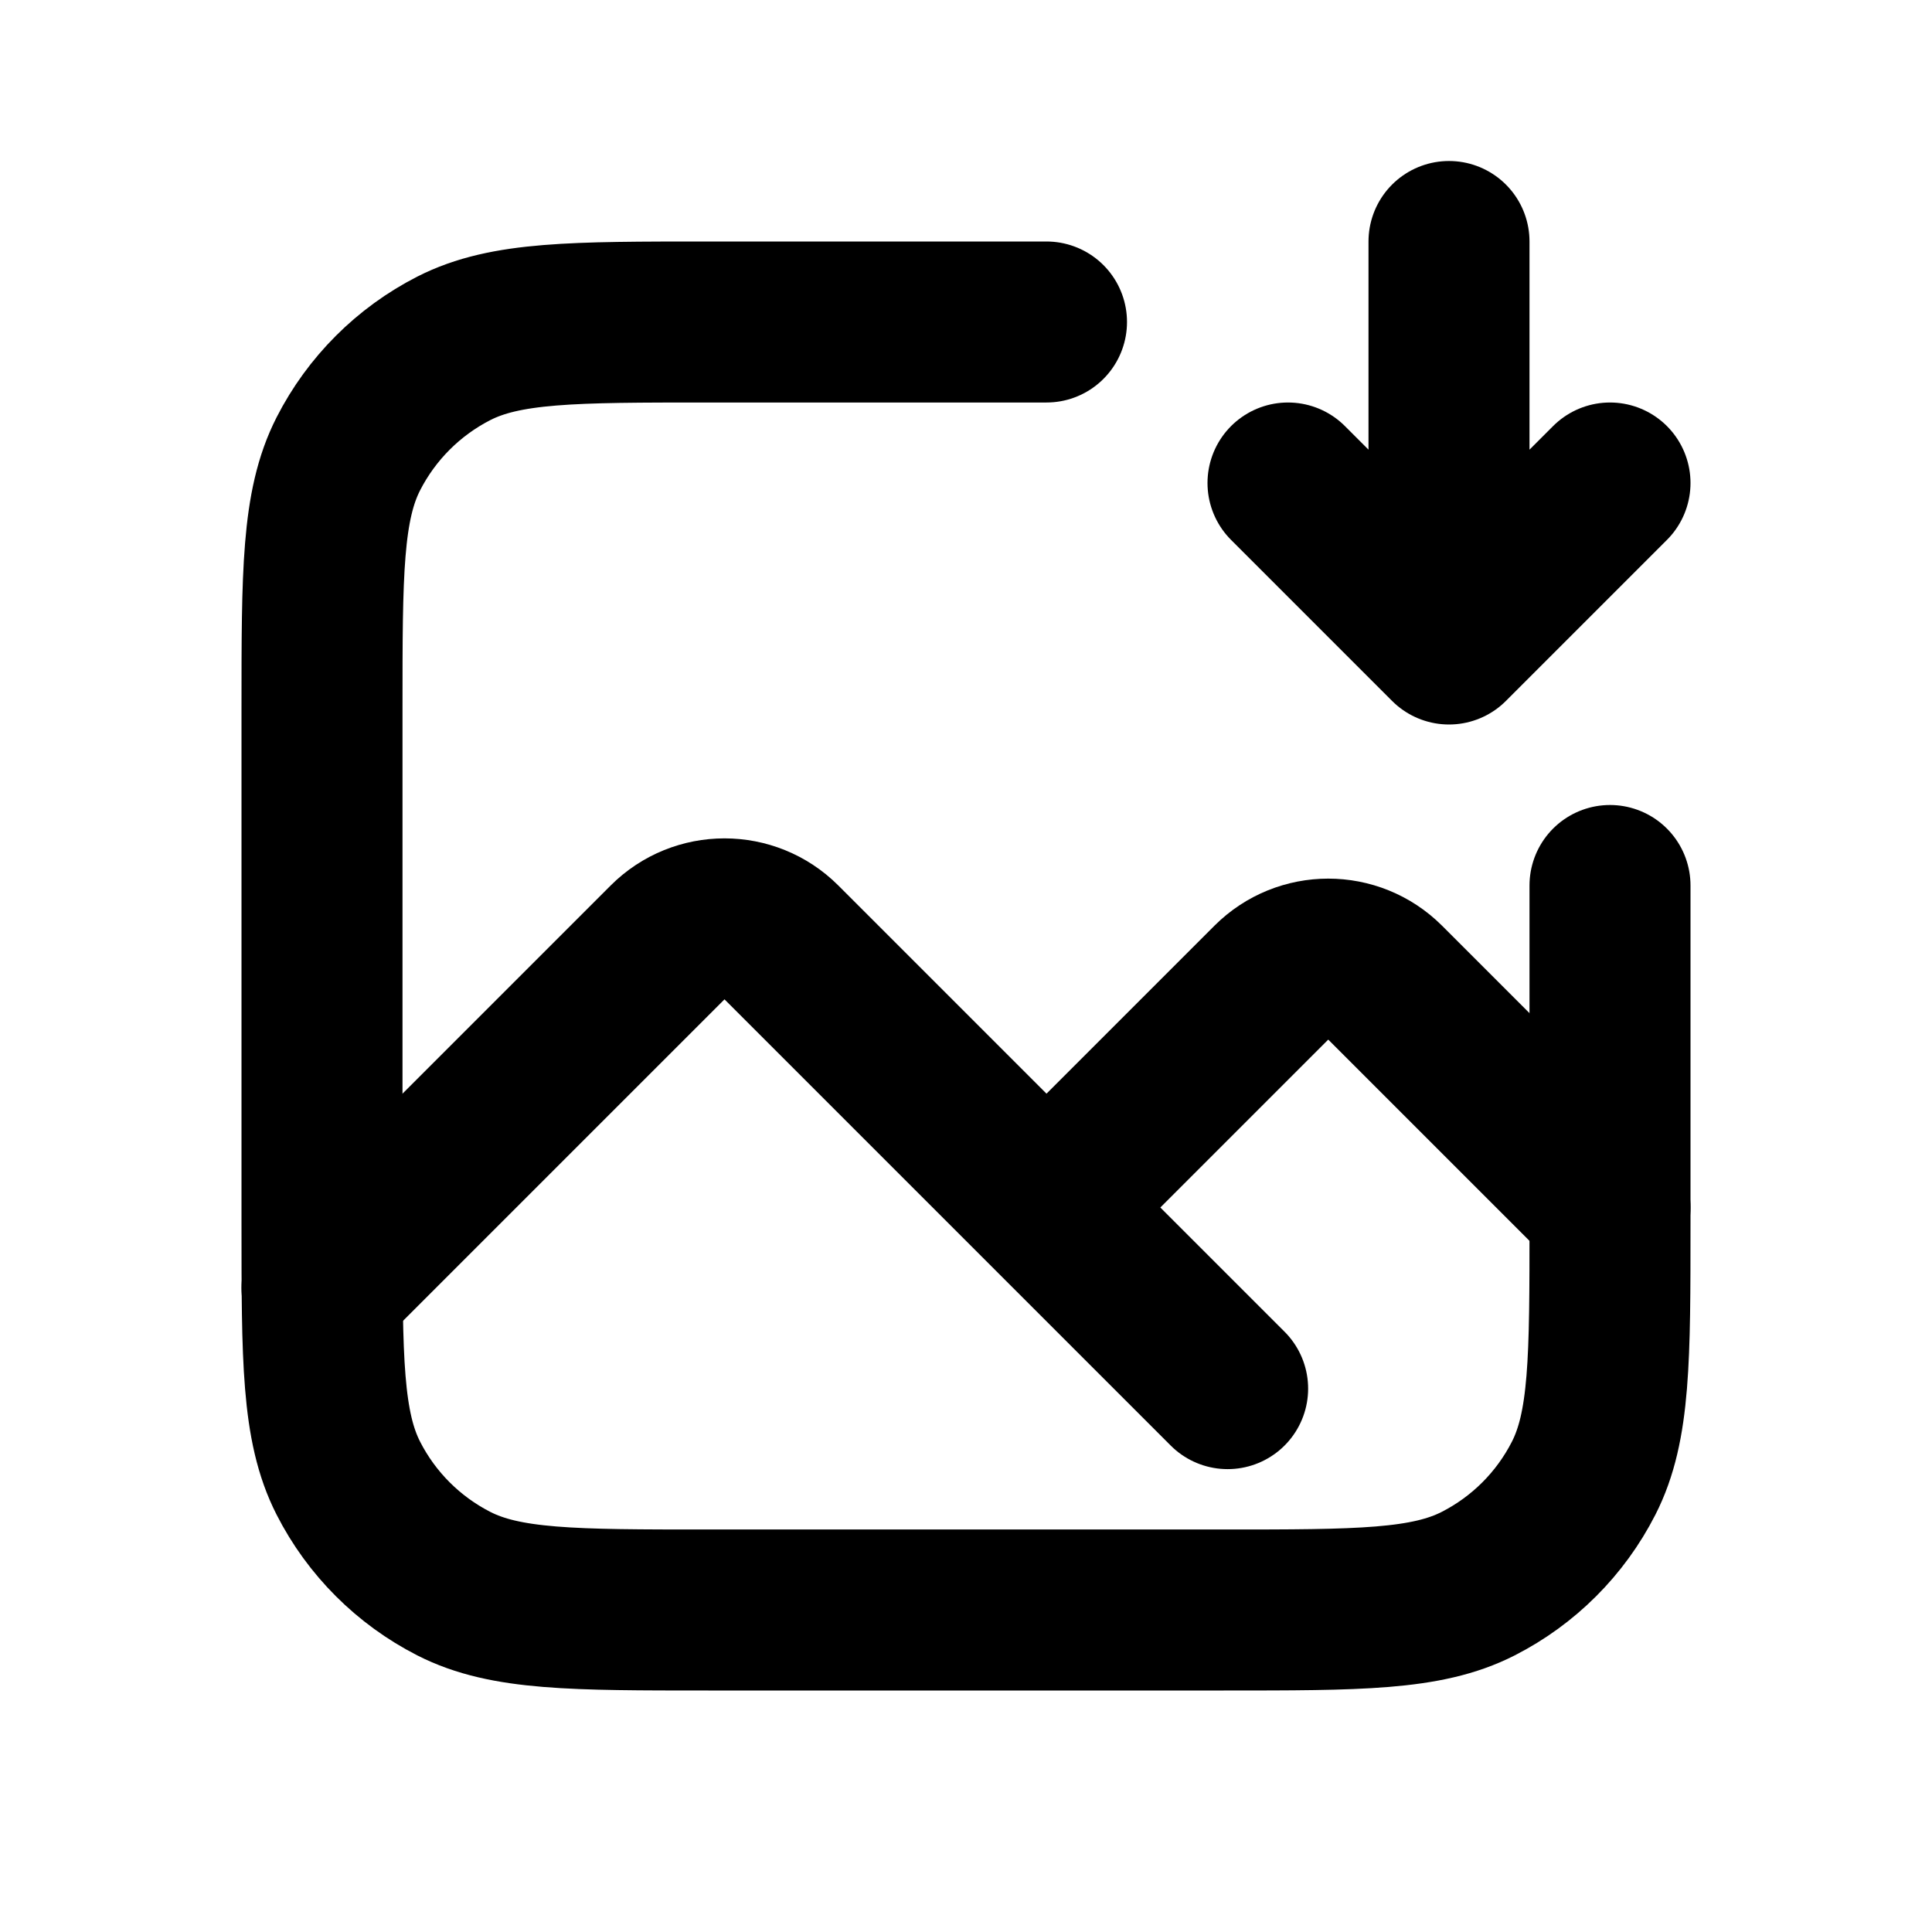 <svg width="24" height="24" viewBox="0 0 24 24" fill="none" xmlns="http://www.w3.org/2000/svg"><path d="M13 4H8.8C7.12 4 6.28 4 5.638 4.327C5.074 4.615 4.615 5.074 4.327 5.638C4 6.28 4 7.12 4 8.8V15.2C4 16.88 4 17.72 4.327 18.362C4.615 18.927 5.074 19.385 5.638 19.673C6.28 20 7.12 20 8.8 20H15.2C16.88 20 17.72 20 18.362 19.673C18.927 19.385 19.385 18.927 19.673 18.362C20 17.72 20 16.88 20 15.2V11" stroke="black" stroke-width="2" stroke-linecap="round" stroke-linejoin="round"/><path d="M4 16L8.293 11.707C8.683 11.317 9.317 11.317 9.707 11.707L13 15M13 15L15.793 12.207C16.183 11.817 16.817 11.817 17.207 12.207L20 15M13 15L15.25 17.25" stroke="black" stroke-width="2" stroke-linecap="round" stroke-linejoin="round"/><path d="M18 3V8M18 8L16 6M18 8L20 6" stroke="black" stroke-width="2" stroke-linecap="round" stroke-linejoin="round"/></svg>